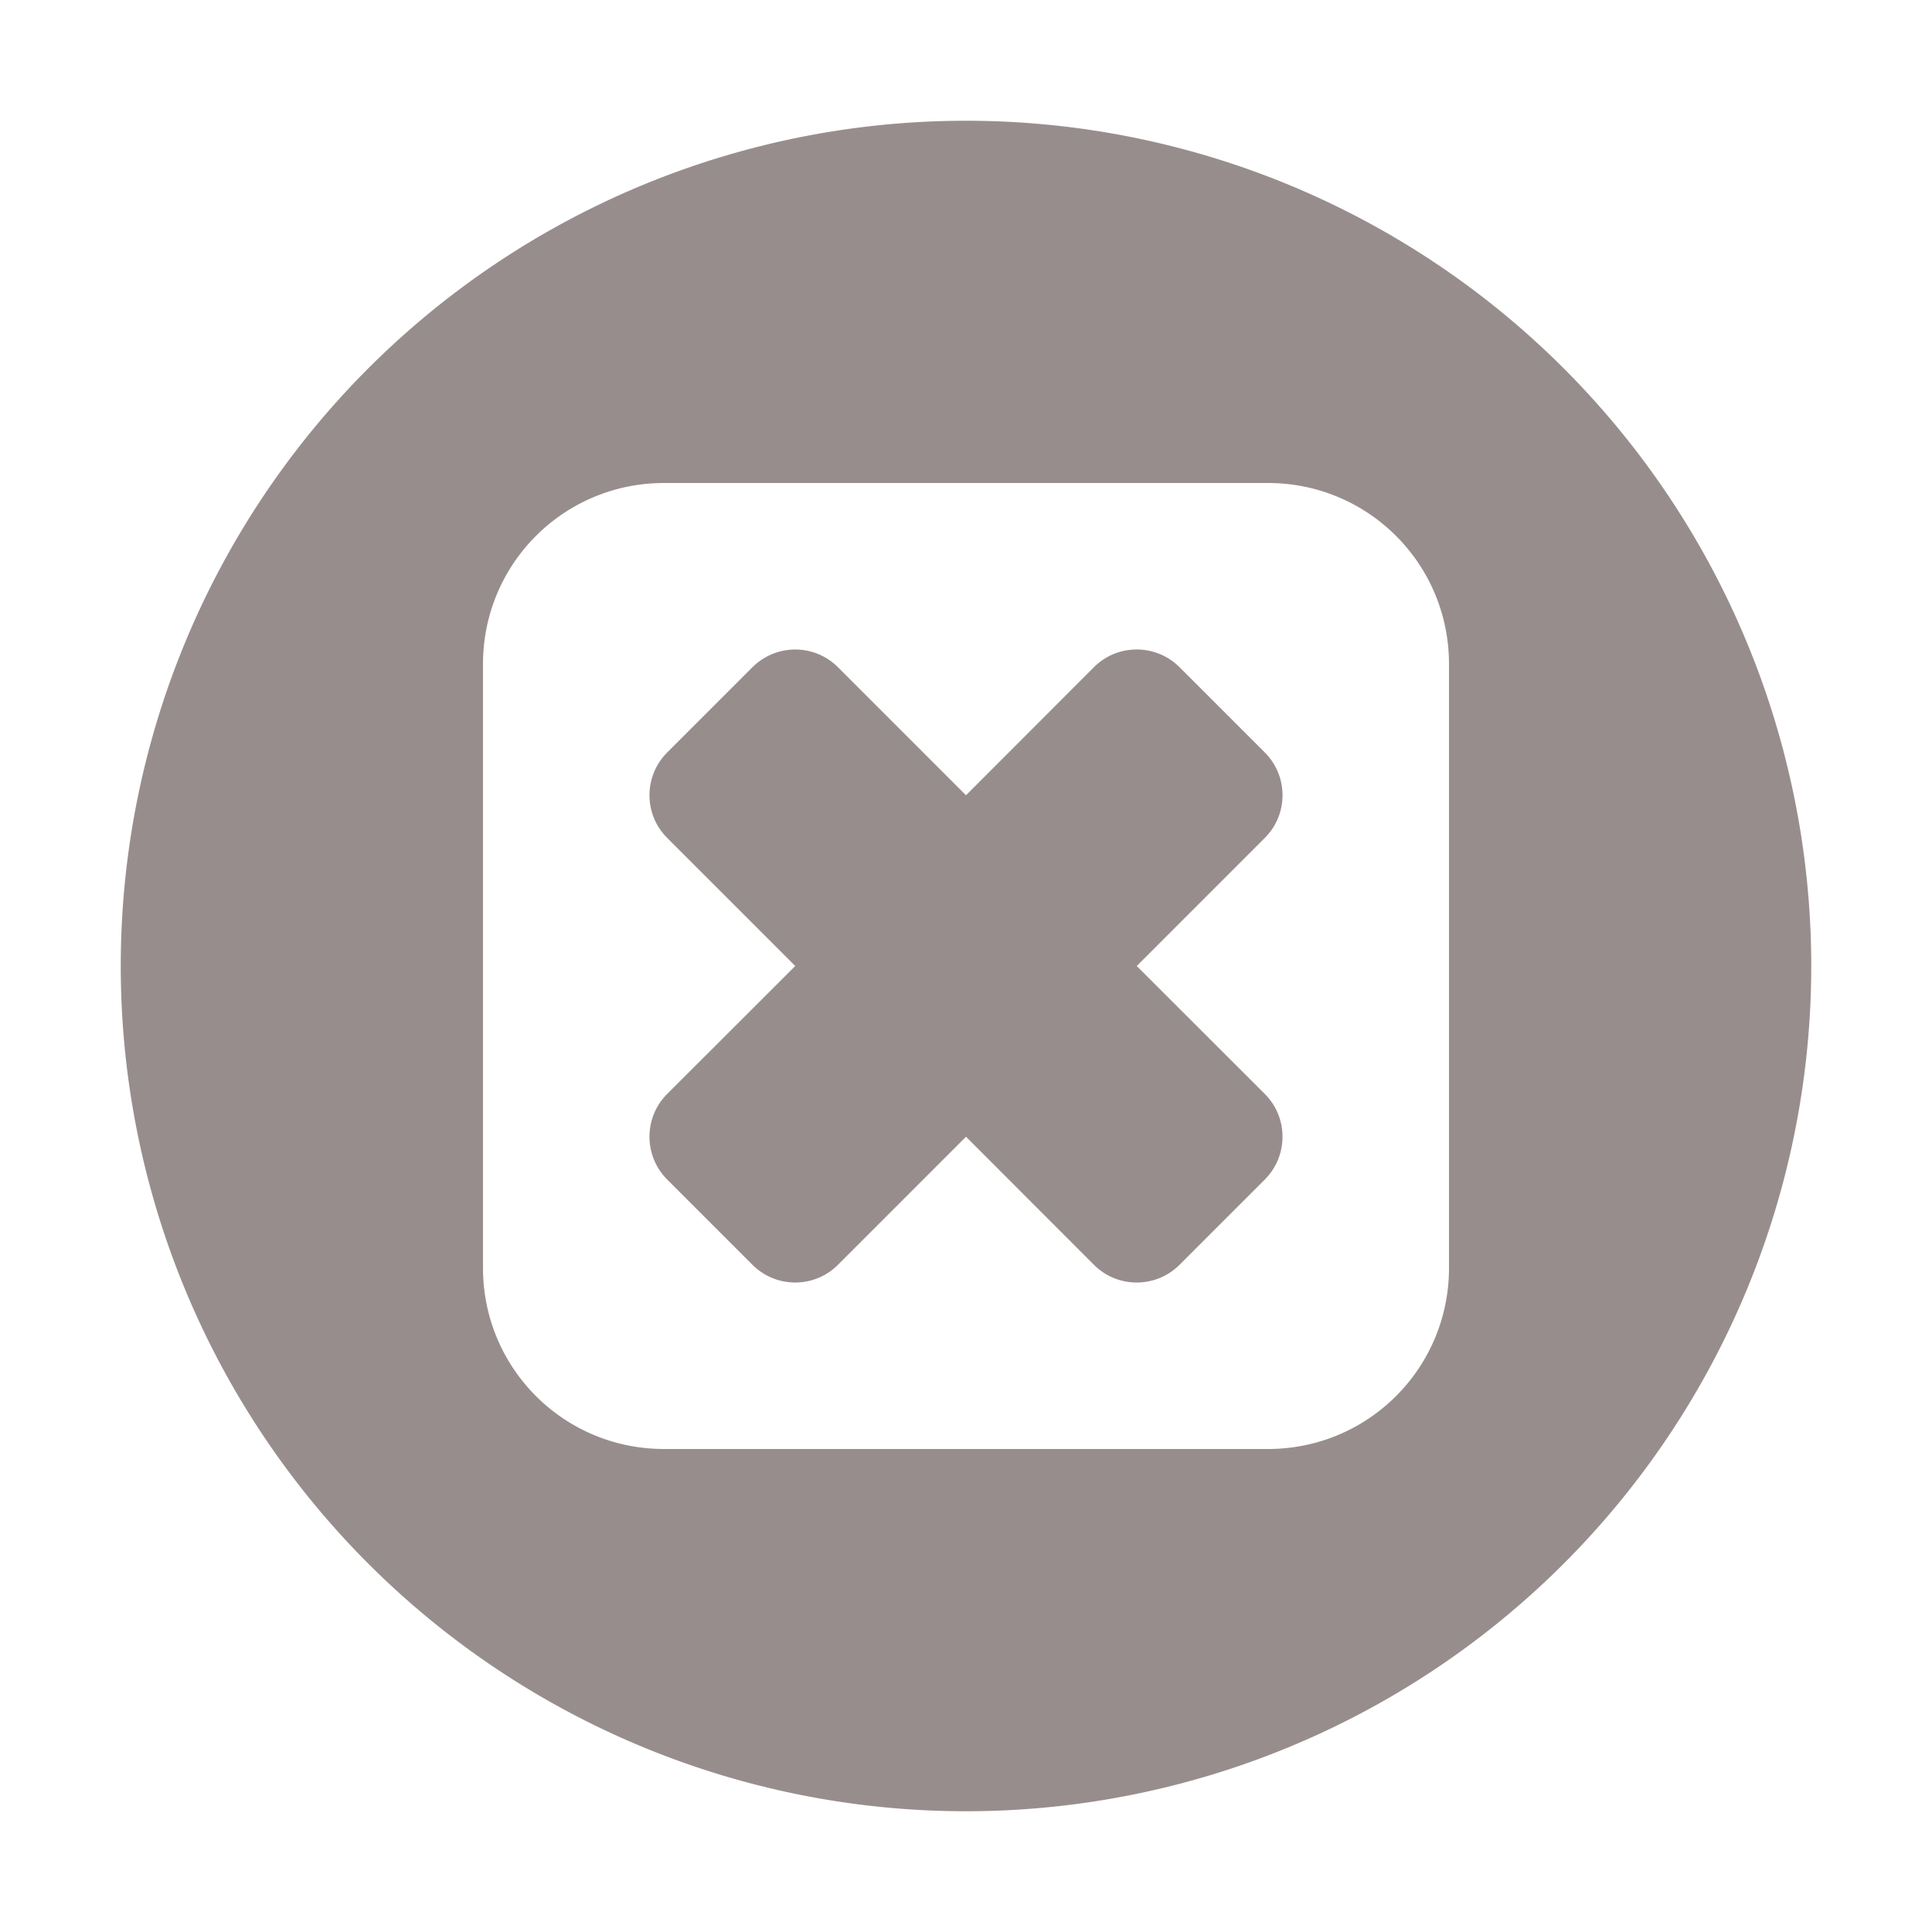 <svg xmlns="http://www.w3.org/2000/svg" width="16" height="16" version="1.1">
 <defs>
  <style id="current-color-scheme" type="text/css">
   .ColorScheme-Text { color:#988d8d; } .ColorScheme-Highlight { color:#5294e2; }
  </style>
 </defs>
 <path style="fill:currentColor" class="ColorScheme-Text" d="M 8,1 A 7,7 0 0 0 1,8 7,7 0 0 0 8,15 7,7 0 0 0 15,8 7,7 0 0 0 8,1 Z M 5.5,4 H 10.5 C 11.331,4 12,4.669 12,5.5 V 10.5 C 12,11.331 11.331,12 10.5,12 H 5.5 C 4.669,12 4,11.331 4,10.5 V 5.5 C 4,4.669 4.669,4 5.5,4 Z M 6.586,5.379 C 6.458,5.379 6.33,5.428 6.232,5.525 L 5.525,6.232 C 5.33,6.428 5.33,6.744 5.525,6.939 L 6.586,8 5.525,9.06 C 5.33,9.255 5.33,9.572 5.525,9.768 L 6.232,10.475 C 6.428,10.67 6.744,10.67 6.939,10.475 L 8,9.414 9.06,10.475 C 9.255,10.67 9.572,10.67 9.768,10.475 L 10.475,9.768 C 10.67,9.572 10.67,9.255 10.475,9.06 L 9.414,8 10.475,6.939 C 10.67,6.744 10.67,6.428 10.475,6.232 L 9.768,5.525 C 9.572,5.33 9.255,5.33 9.06,5.525 L 8,6.586 6.939,5.525 C 6.841,5.428 6.714,5.379 6.586,5.379 Z"/>
</svg>

